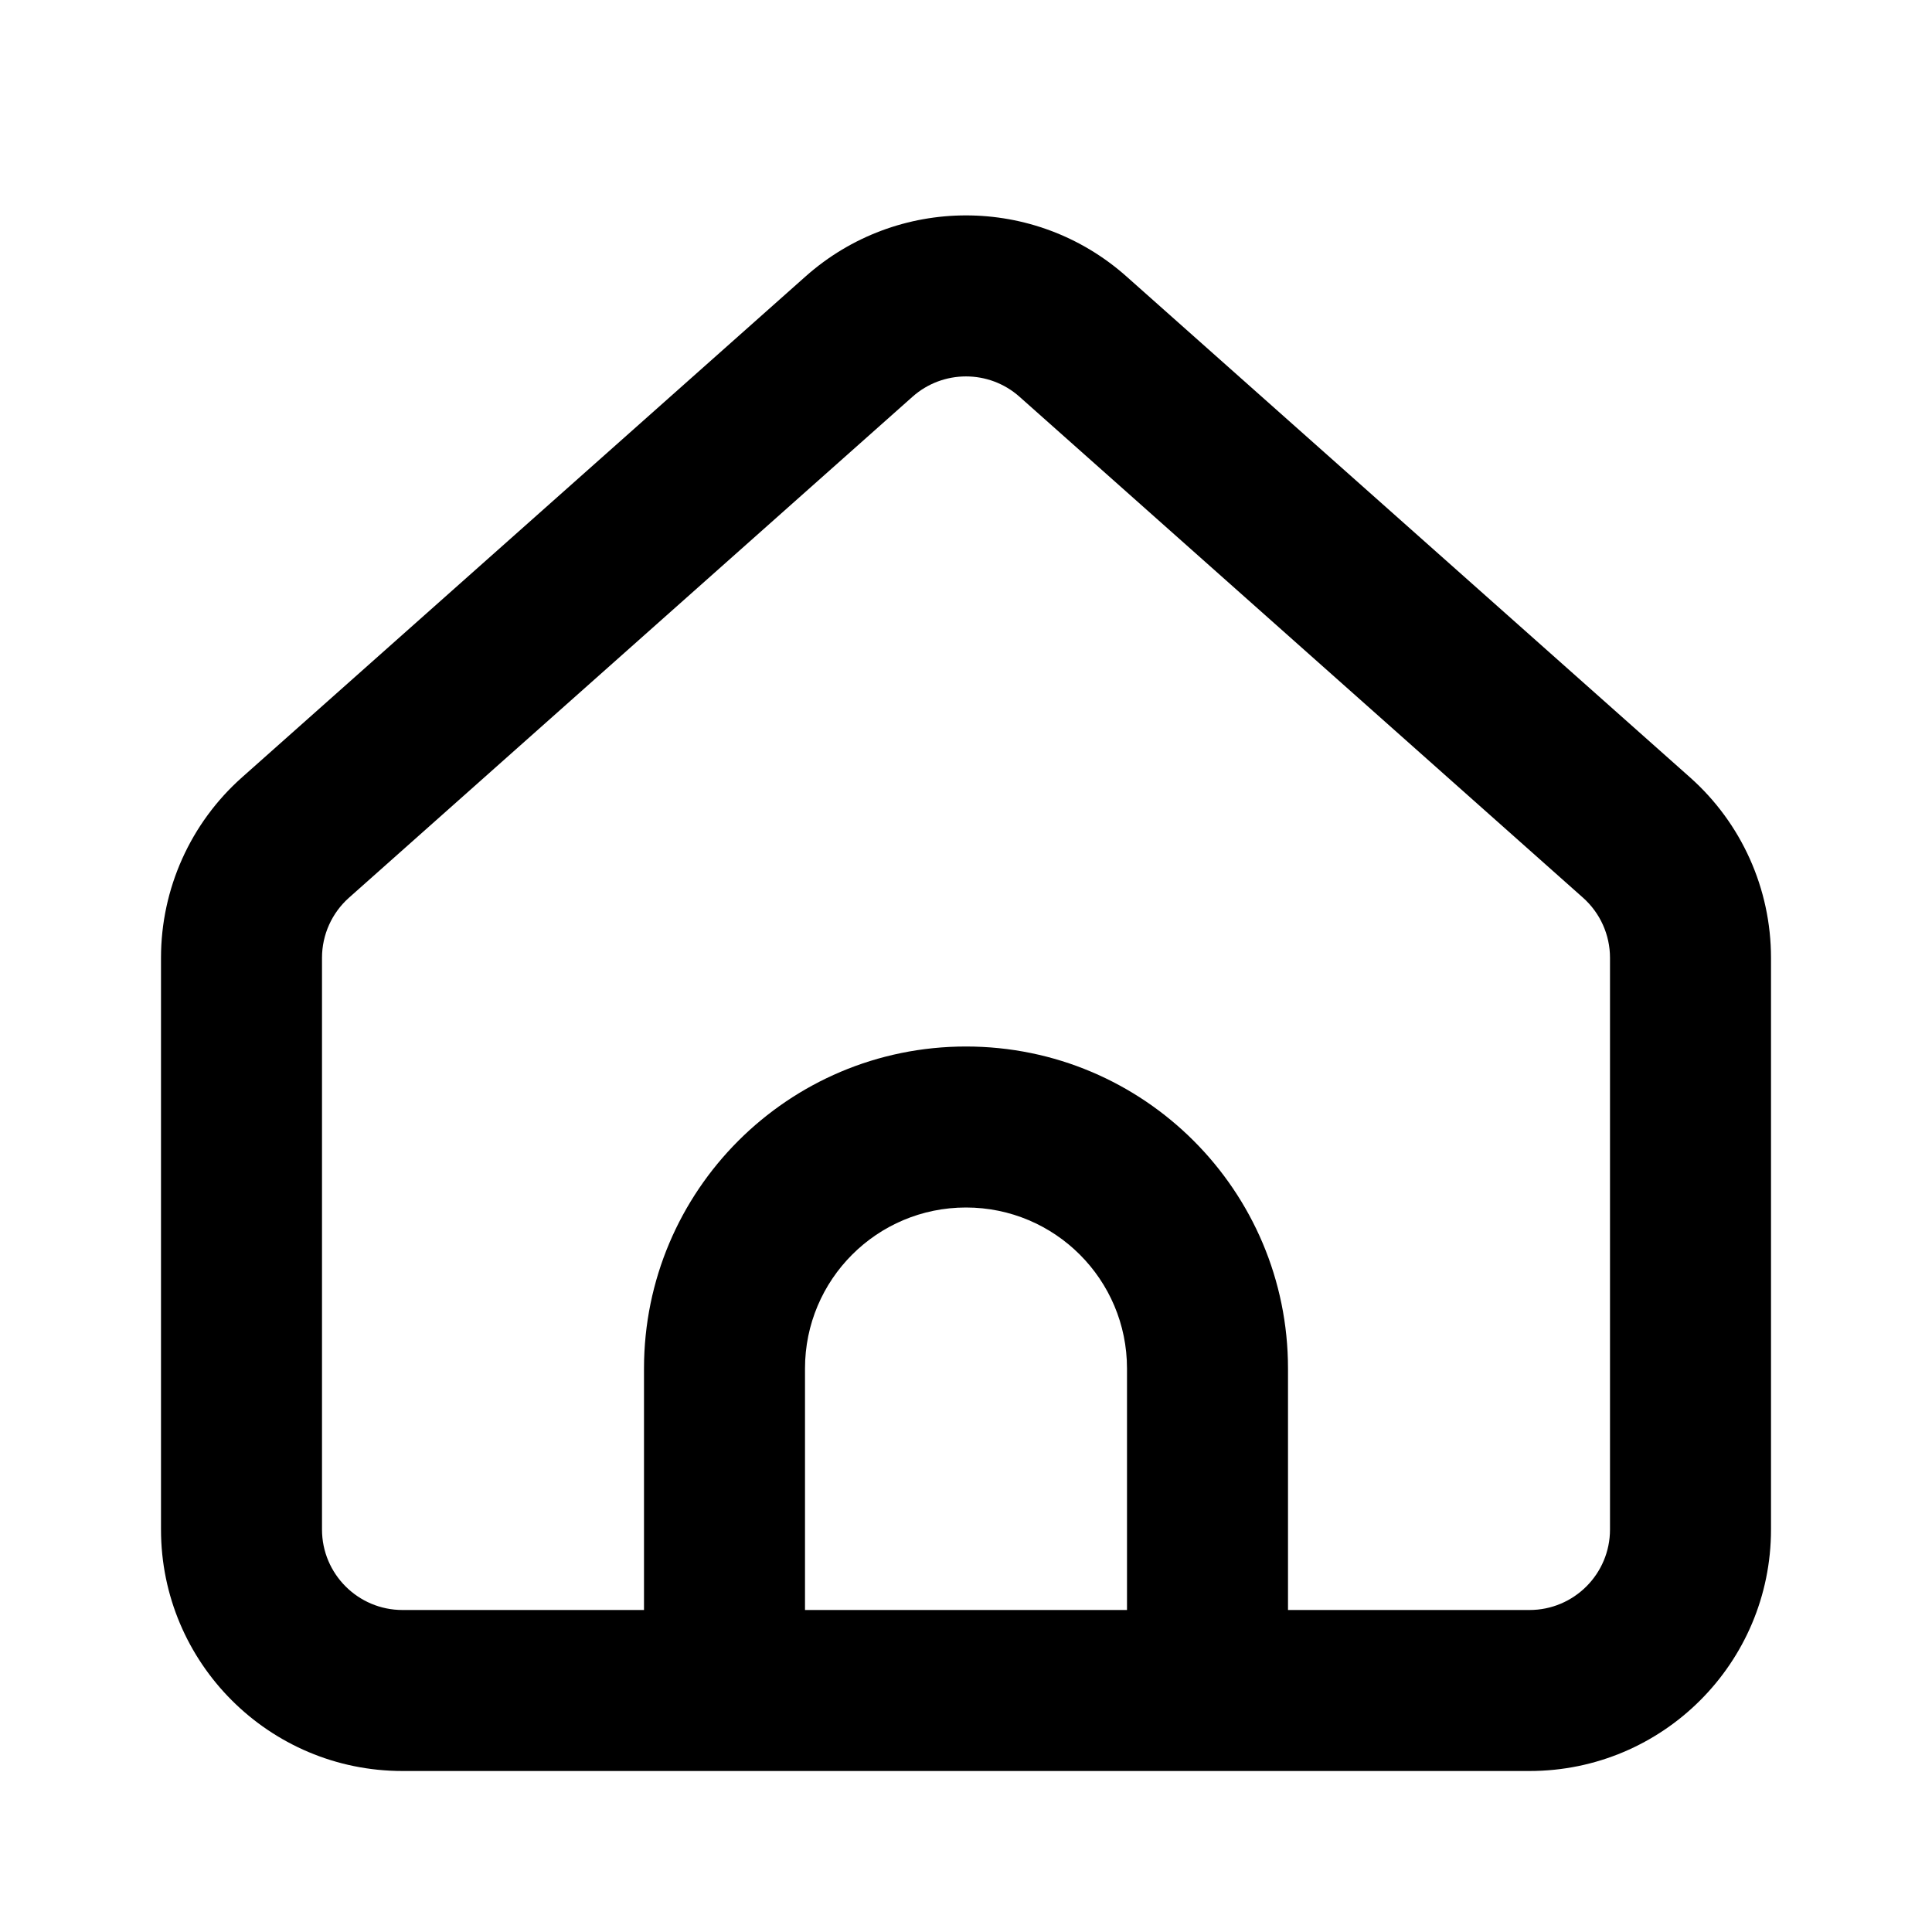 <svg width="24" height="24" viewBox="0 0 24 24" fill="none" xmlns="http://www.w3.org/2000/svg">
<path fill-rule="evenodd" clip-rule="evenodd" d="M11.336 4.928C11.714 4.592 12.286 4.592 12.664 4.928L19.664 11.151C19.878 11.341 20 11.613 20 11.898V19C20 19.552 19.552 20 19 20H16V17C16 14.791 14.209 13 12 13C9.791 13 8 14.791 8 17V20H5C4.448 20 4 19.552 4 19V11.898C4 11.613 4.122 11.341 4.336 11.151L11.336 4.928ZM10 20H14V17C14 15.895 13.105 15 12 15C10.895 15 10 15.895 10 17V20ZM13.993 3.434C12.856 2.423 11.144 2.423 10.007 3.434L3.007 9.656C2.366 10.225 2 11.041 2 11.898V19C2 20.657 3.343 22 5 22H19C20.657 22 22 20.657 22 19V11.898C22 11.041 21.634 10.225 20.993 9.656L13.993 3.434Z" fill="black"/>
</svg>
